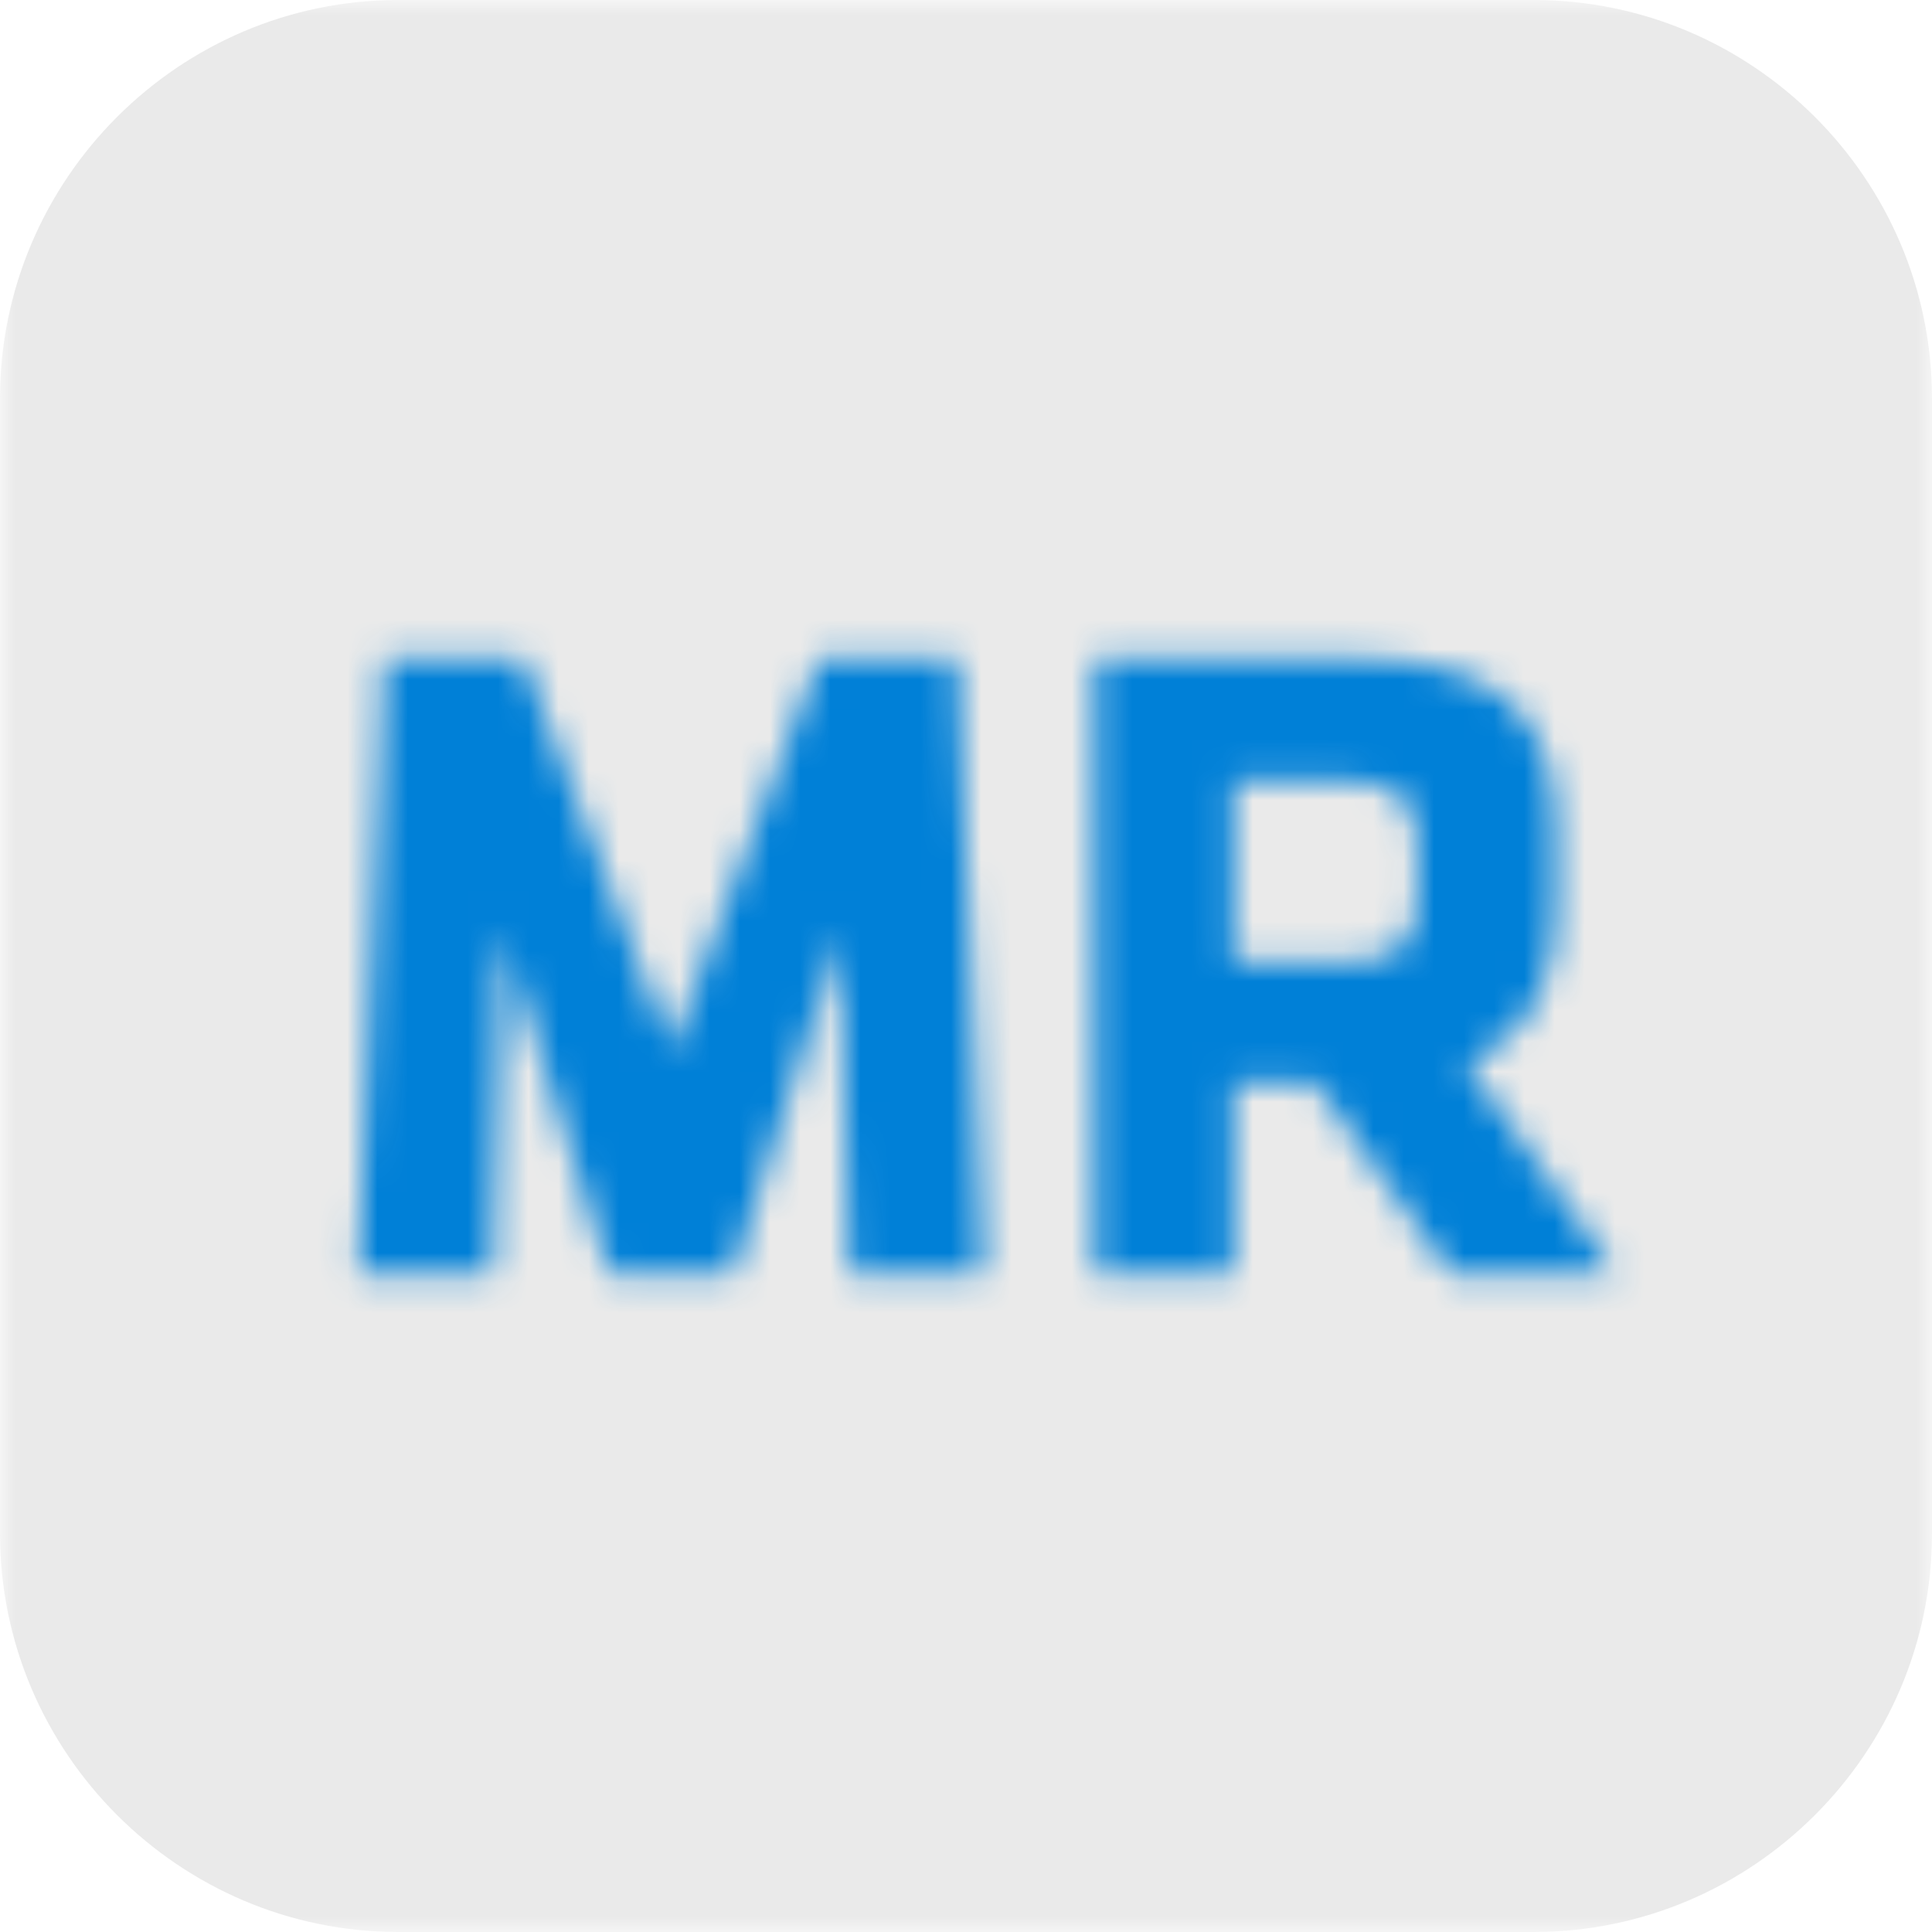 <?xml version="1.0" encoding="UTF-8"?>
<svg width="64px" height="64px" viewBox="0 0 64 64" version="1.1" xmlns="http://www.w3.org/2000/svg" xmlns:xlink="http://www.w3.org/1999/xlink">
    <!-- Generator: Sketch 47.1 (45422) - http://www.bohemiancoding.com/sketch -->
    <title>wd-mapreduce</title>
    <desc>Created with Sketch.</desc>
    <defs>
        <polygon id="path-1" points="0 32 0 0 64 0 64 32 64 64 0 64"></polygon>
        <path d="M46.959,28.019 C46.959,26.486 46.377,25.874 44.509,25.874 L40.864,25.874 L40.864,31.877 L44.509,31.877 C46.469,31.877 46.959,31.173 46.959,29.641 L46.959,28.019 Z M43.559,35.86 L40.864,35.86 L40.864,42.2 L36.27,42.2 L36.27,21.8 L44.753,21.8 C49.715,21.8 51.553,23.76 51.553,27.59 L51.553,30.102 C51.553,32.644 50.634,34.359 48.583,35.217 L53.514,42.2 L48.062,42.2 L43.559,35.86 Z M16.622,30.867 L16.315,42.2 L11.875,42.2 L12.732,21.8 L17.326,21.8 L22.227,34.787 L27.128,21.8 L31.722,21.8 L32.58,42.2 L28.14,42.2 L27.832,30.867 L24.279,42.2 L20.175,42.2 L16.622,30.867 Z" id="path-3"></path>
    </defs>
    <g id="Page-1" stroke="none" stroke-width="1" fill="none" fill-rule="evenodd">
        <g id="wd-mapreduce">
            <g>
                <g id="Group-3">
                    <mask id="mask-2" fill="white">
                        <use xlink:href="#path-1"></use>
                    </mask>
                    <g id="Clip-2"></g>
                    <path d="M64,50.805 L64,13.196 C64,5.938 58.063,-0 50.805,-0 L13.195,-0 C5.937,-0 0,5.938 0,13.196 L0,50.805 C0,58.062 5.937,64 13.195,64 L50.805,64 C58.063,64 64,58.062 64,50.805" id="Fill-1" fill="#EAEAEA" mask="url(#mask-2)"></path>
                </g>
                <mask id="mask-4" fill="white">
                    <use xlink:href="#path-3"></use>
                </mask>
                <g id="99.Color/State/Blue" mask="url(#mask-4)" fill="#0080D7">
                    <rect id="Rectangle-19-Copy-31" x="0" y="0" width="64" height="64"></rect>
                </g>
            </g>
        </g>
    </g>
</svg>